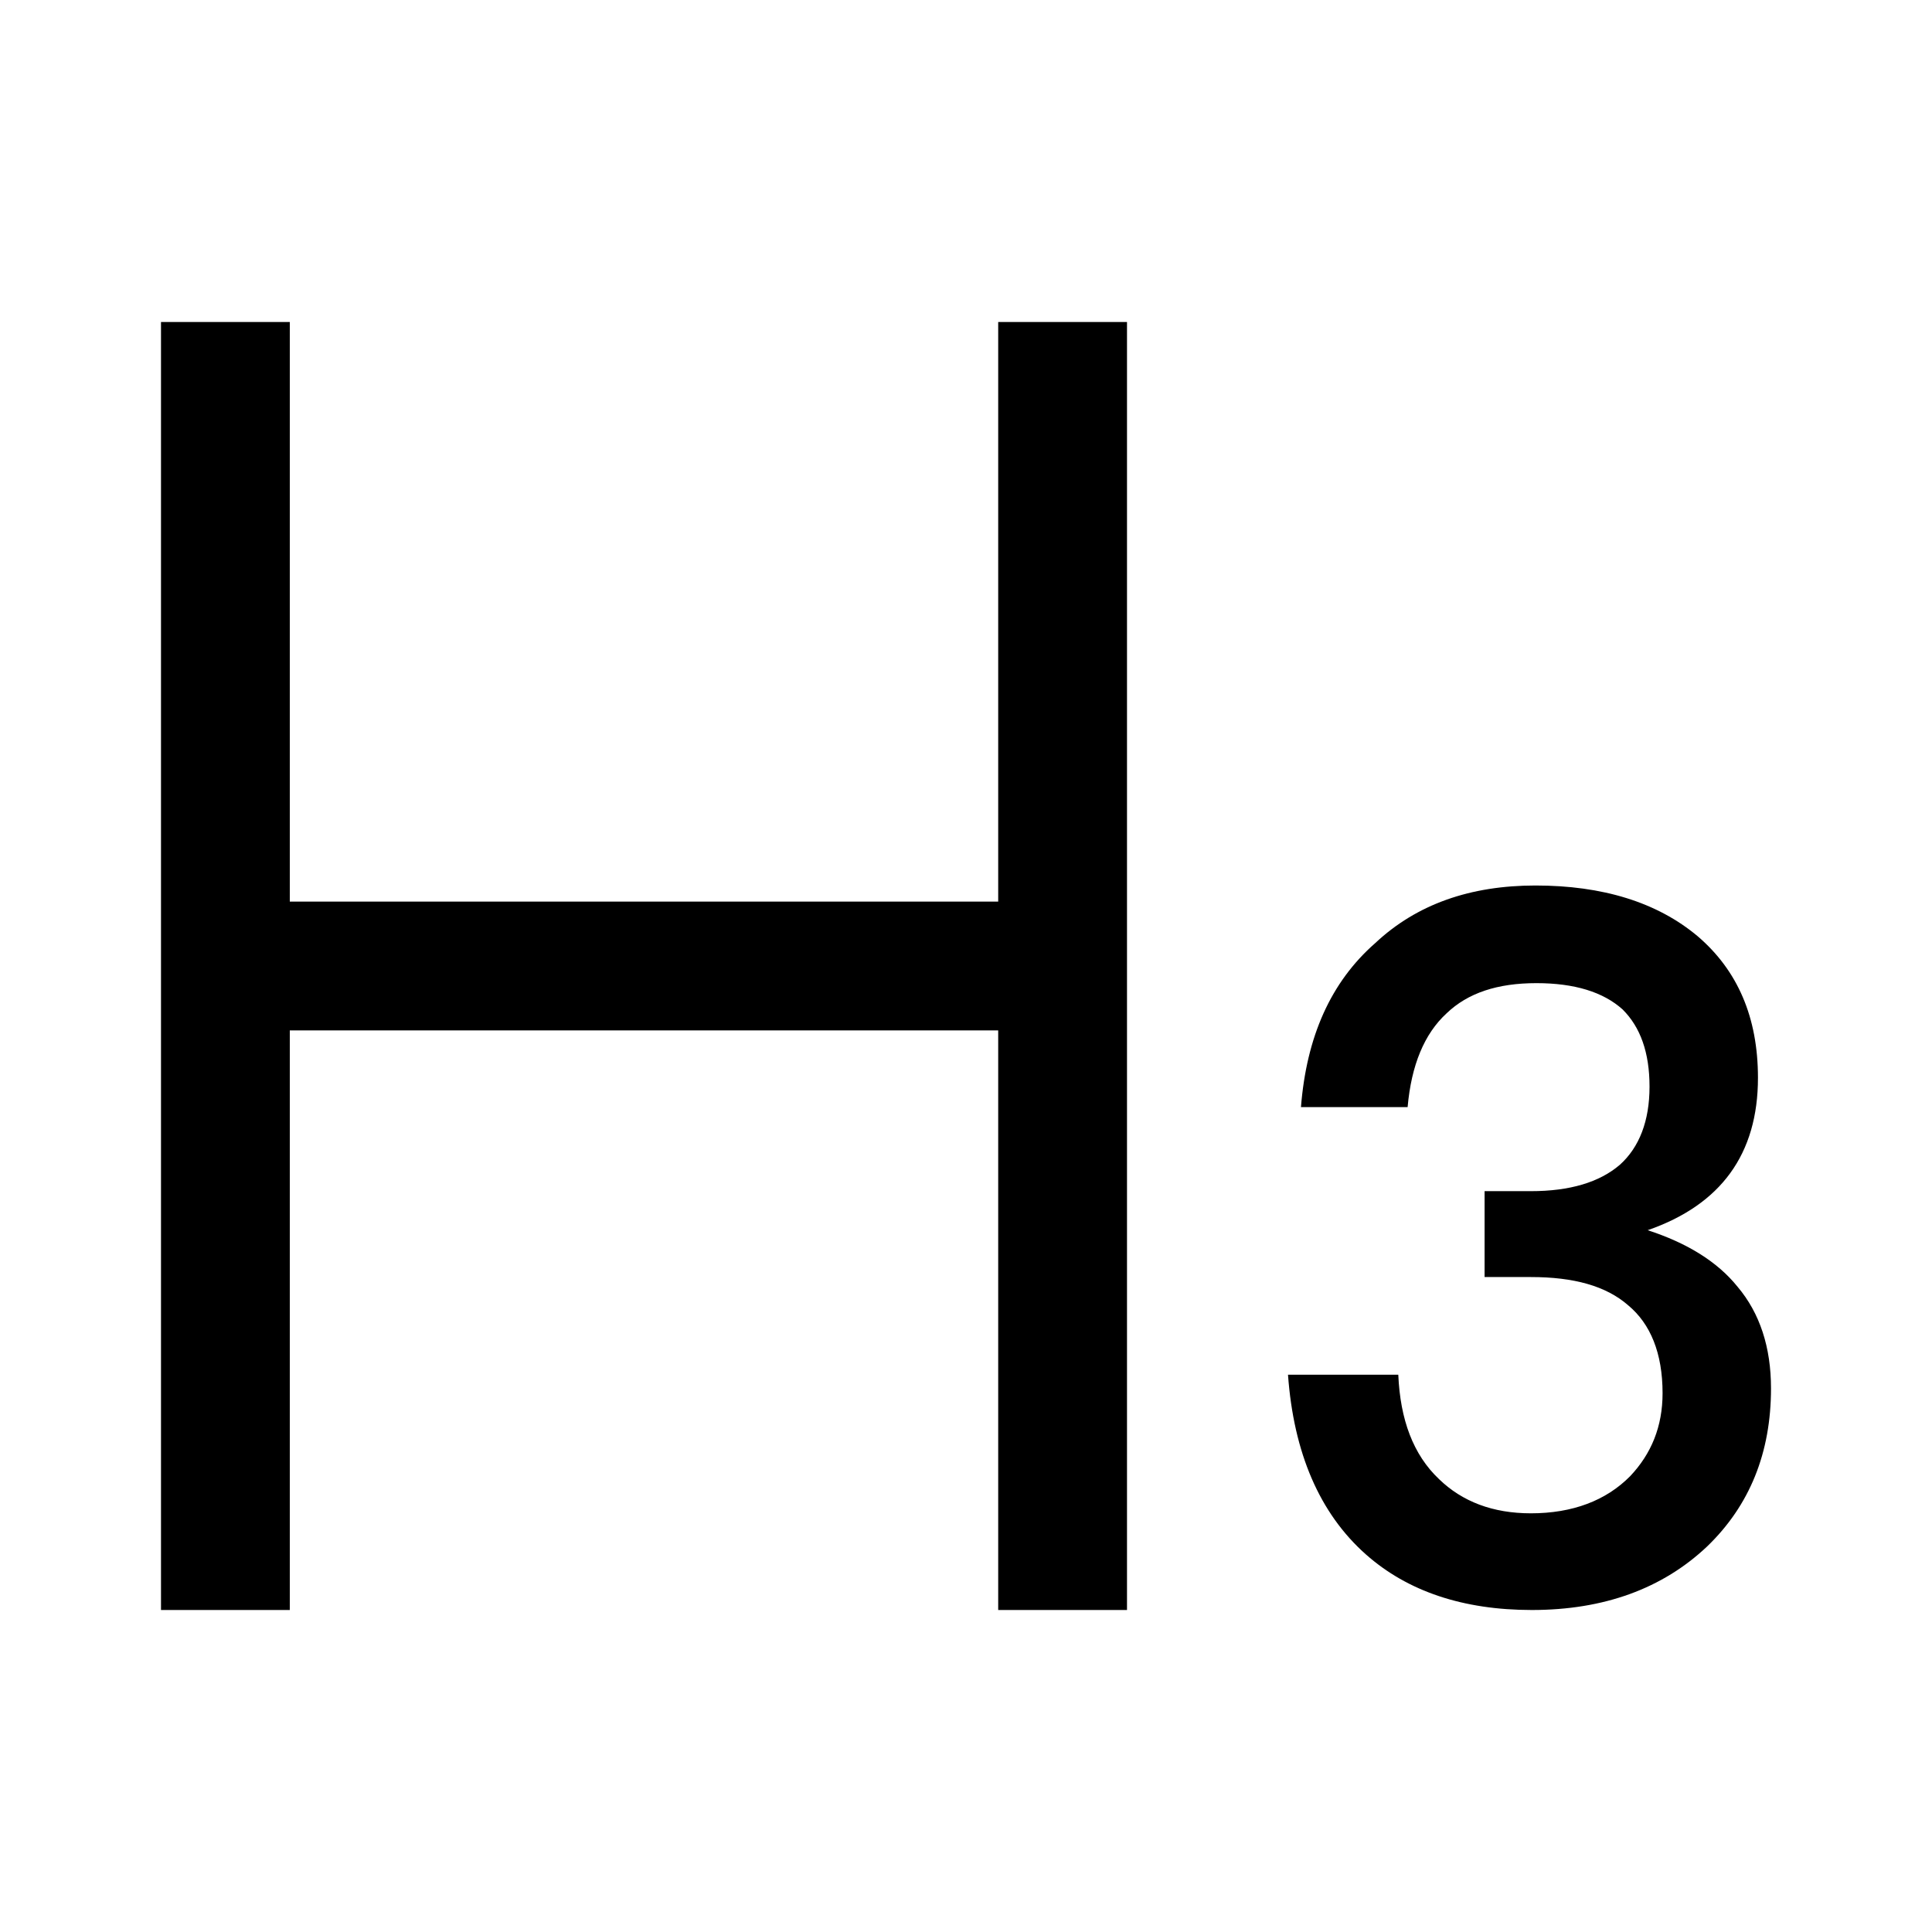 <svg xmlns="http://www.w3.org/2000/svg" viewBox="0 0 24 24"><path fill-rule="evenodd" d="M2 20V4h1.6v16H2ZM14 4v16h-1.6V4H14Z" clip-rule="evenodd"/><path fill-rule="evenodd" d="M12.5 12.8h-9v-1.6h9v1.6Z" clip-rule="evenodd"/><path d="M19.075 11c-.806 0-1.474.23-1.992.716-.553.485-.853 1.164-.922 2.037h1.325c.046-.521.207-.91.483-1.164.265-.255.634-.376 1.117-.376.473 0 .83.11 1.071.327.22.219.334.534.334.959 0 .424-.126.752-.368.97-.254.218-.622.328-1.106.328h-.575v1.067h.575c.53 0 .933.109 1.21.352.276.23.426.594.426 1.091 0 .413-.139.752-.403 1.031-.3.303-.715.461-1.233.461-.472 0-.852-.145-1.14-.424-.322-.304-.483-.74-.507-1.298H16c.07.97.392 1.722.967 2.232.519.46 1.21.691 2.062.691.898 0 1.624-.267 2.176-.788.53-.51.795-1.165.795-1.965 0-.51-.138-.934-.415-1.262-.253-.315-.633-.546-1.117-.703.91-.316 1.37-.946 1.37-1.893 0-.752-.253-1.334-.748-1.758-.506-.425-1.186-.631-2.015-.631Z"/></svg>
